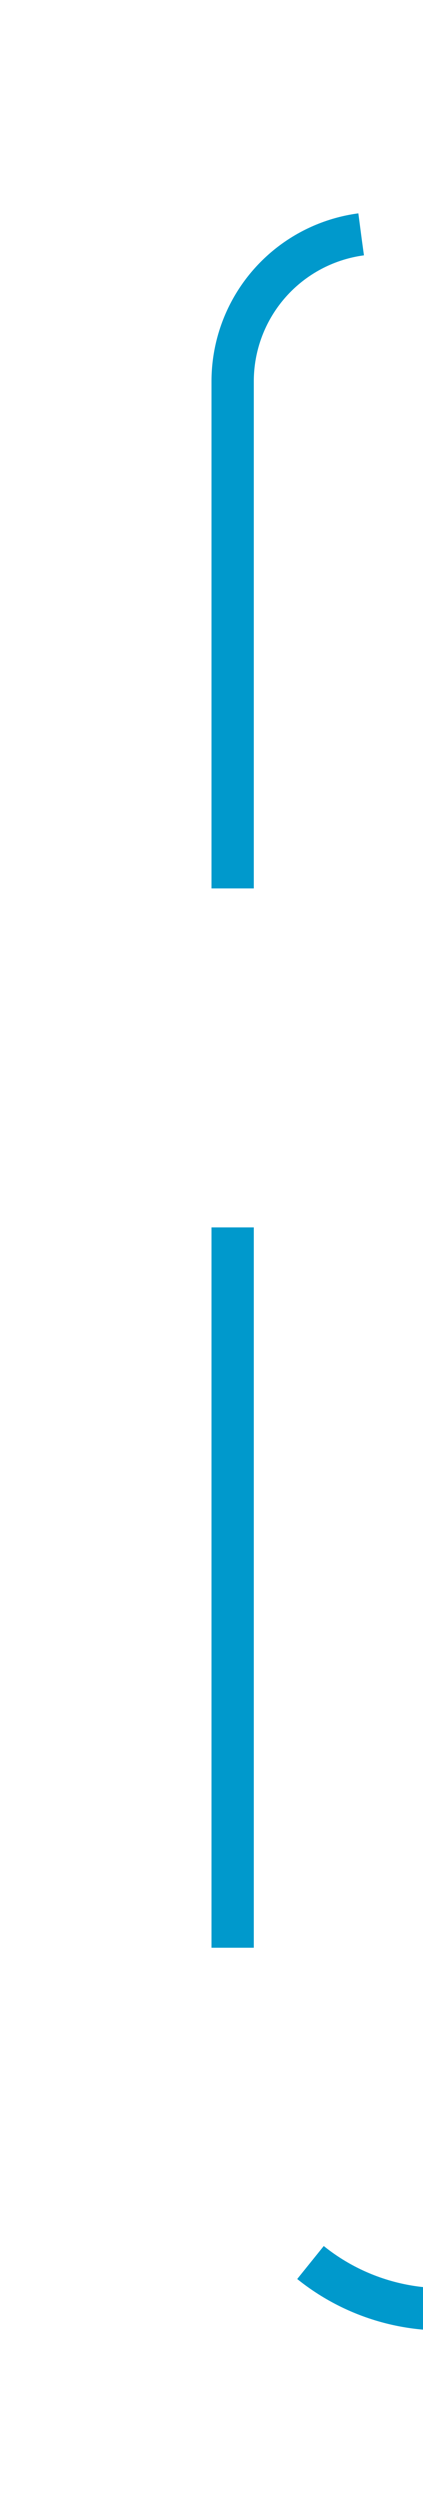 ﻿<?xml version="1.0" encoding="utf-8"?>
<svg version="1.1" xmlns:xlink="http://www.w3.org/1999/xlink" width="10px" height="59px" preserveAspectRatio="xMidYMin meet" viewBox="6906 1505  8 59" xmlns="http://www.w3.org/2000/svg">
  <path d="M 6917.5 1438  L 6917.5 1506.5  A 3.5 3.5 0 0 1 6914 1510.5 A 3.5 3.5 0 0 0 6910.5 1514 L 6910.5 1554  A 5 5 0 0 0 6915.5 1559.5 L 6927 1559.5  " stroke-width="1" stroke-dasharray="17,8" stroke="#0099cc" fill="none" />
  <path d="M 6921.946 1554.854  L 6926.593 1559.5  L 6921.946 1564.146  L 6922.654 1564.854  L 6927.654 1559.854  L 6928.007 1559.5  L 6927.654 1559.146  L 6922.654 1554.146  L 6921.946 1554.854  Z " fill-rule="nonzero" fill="#0099cc" stroke="none" />
</svg>